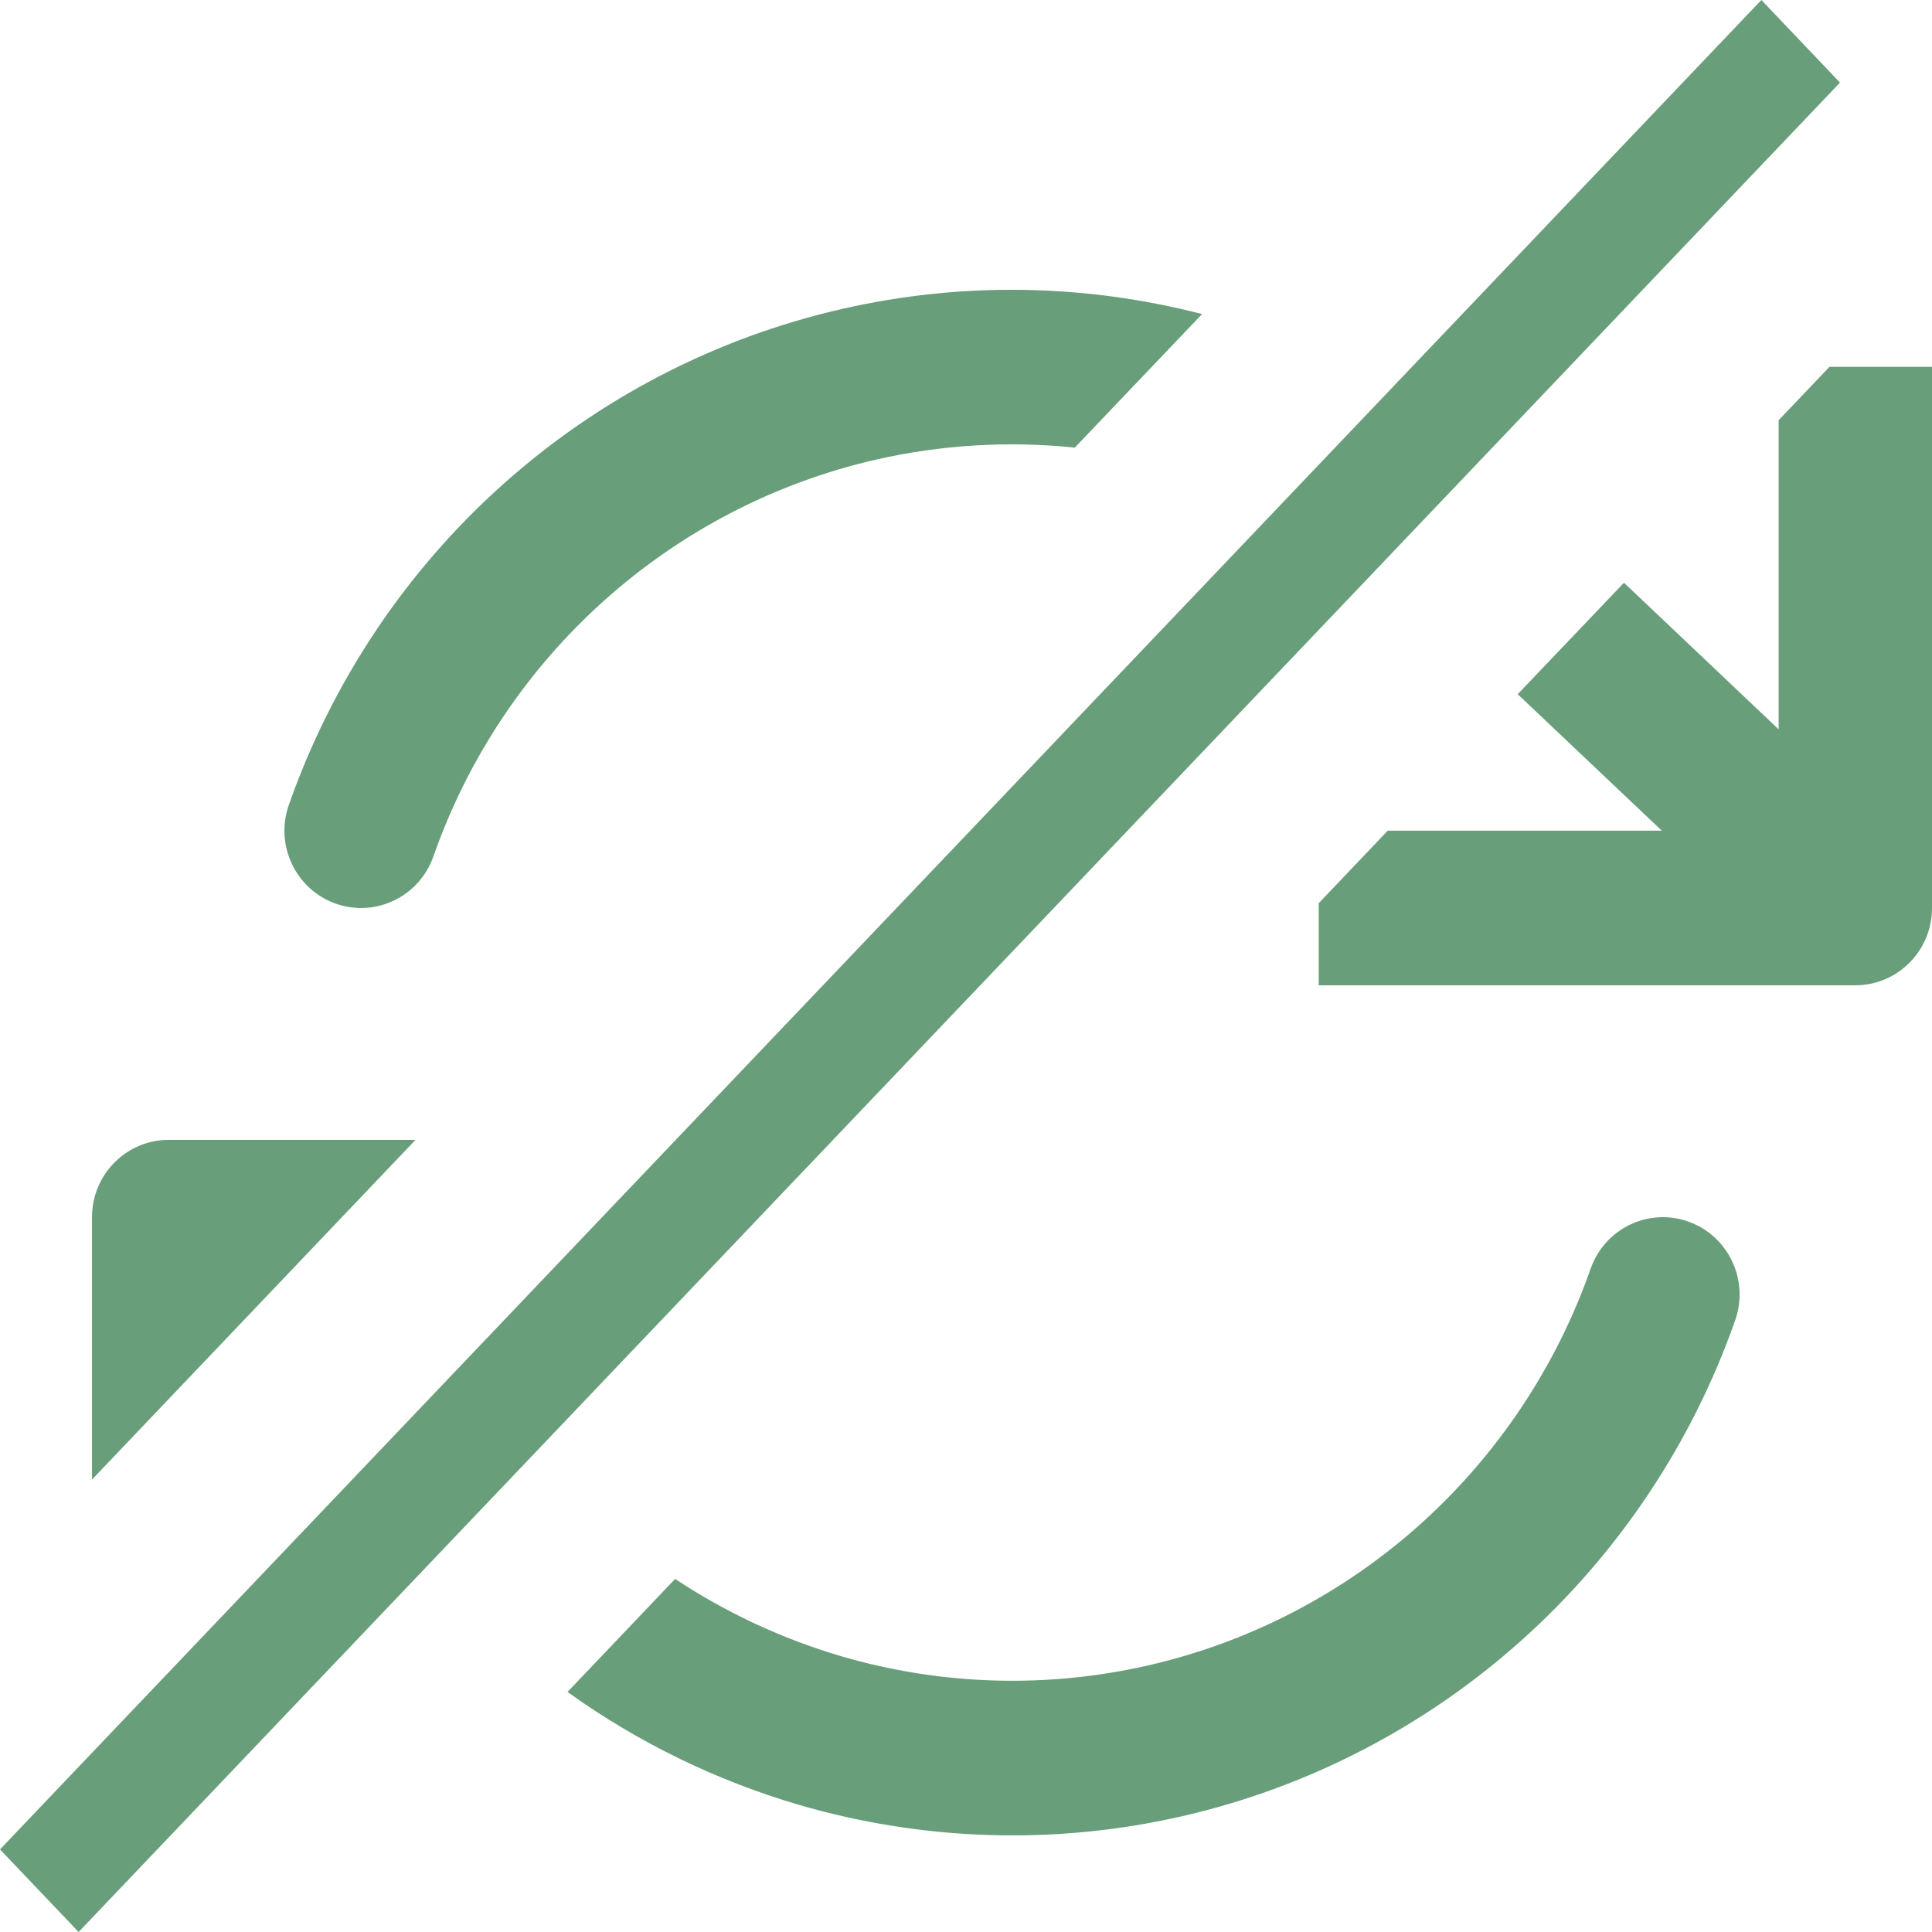 <svg width="16" height="16" viewBox="0 0 16 16" fill="none" xmlns="http://www.w3.org/2000/svg">
  <path fill-rule="evenodd" clip-rule="evenodd" d="M0 15.316L14.587 0L15.238 0.684L0.651 16L0 15.316Z"
    fill="#689E7A" />
  <path
    d="M9.955 2.601C8.98 2.349 7.959 2.333 6.976 2.558C5.93 2.796 4.961 3.298 4.159 4.017C3.358 4.735 2.75 5.646 2.392 6.666C2.275 6.999 2.448 7.365 2.779 7.483C3.109 7.601 3.472 7.426 3.589 7.093C3.875 6.277 4.362 5.548 5.003 4.974C5.644 4.399 6.42 3.997 7.256 3.806C7.797 3.683 8.353 3.65 8.901 3.707L9.955 2.601Z"
    fill="#689E7A" />
  <path d="M3.441 9.44H1.397C1.046 9.44 0.762 9.727 0.762 10.08V12.253L3.441 9.44Z"
    fill="#689E7A" />
  <path
    d="M4.7 14.012C5.281 14.429 5.93 14.746 6.62 14.948C7.651 15.248 8.74 15.281 9.786 15.042C10.832 14.803 11.801 14.301 12.602 13.583C13.404 12.865 14.012 11.953 14.37 10.934C14.487 10.601 14.314 10.235 13.983 10.117C13.653 9.999 13.29 10.173 13.173 10.507C12.887 11.322 12.4 12.051 11.759 12.626C11.117 13.201 10.342 13.602 9.505 13.793C8.668 13.984 7.797 13.958 6.973 13.718C6.481 13.574 6.016 13.357 5.591 13.076L4.7 14.012Z"
    fill="#689E7A" />
  <path
    d="M11.493 6.879H13.762L12.569 5.749L13.449 4.826L14.73 6.04V3.48L15.151 3.038H16V7.52C16 7.701 15.925 7.866 15.804 7.982C15.754 8.03 15.698 8.069 15.638 8.098C15.556 8.137 15.463 8.16 15.365 8.16H10.921V7.48L11.493 6.879Z"
    fill="#689E7A" />
  <path d="M12.301 3.768L11.416 4.697L12.301 3.768Z" fill="#689E7A" />
</svg>